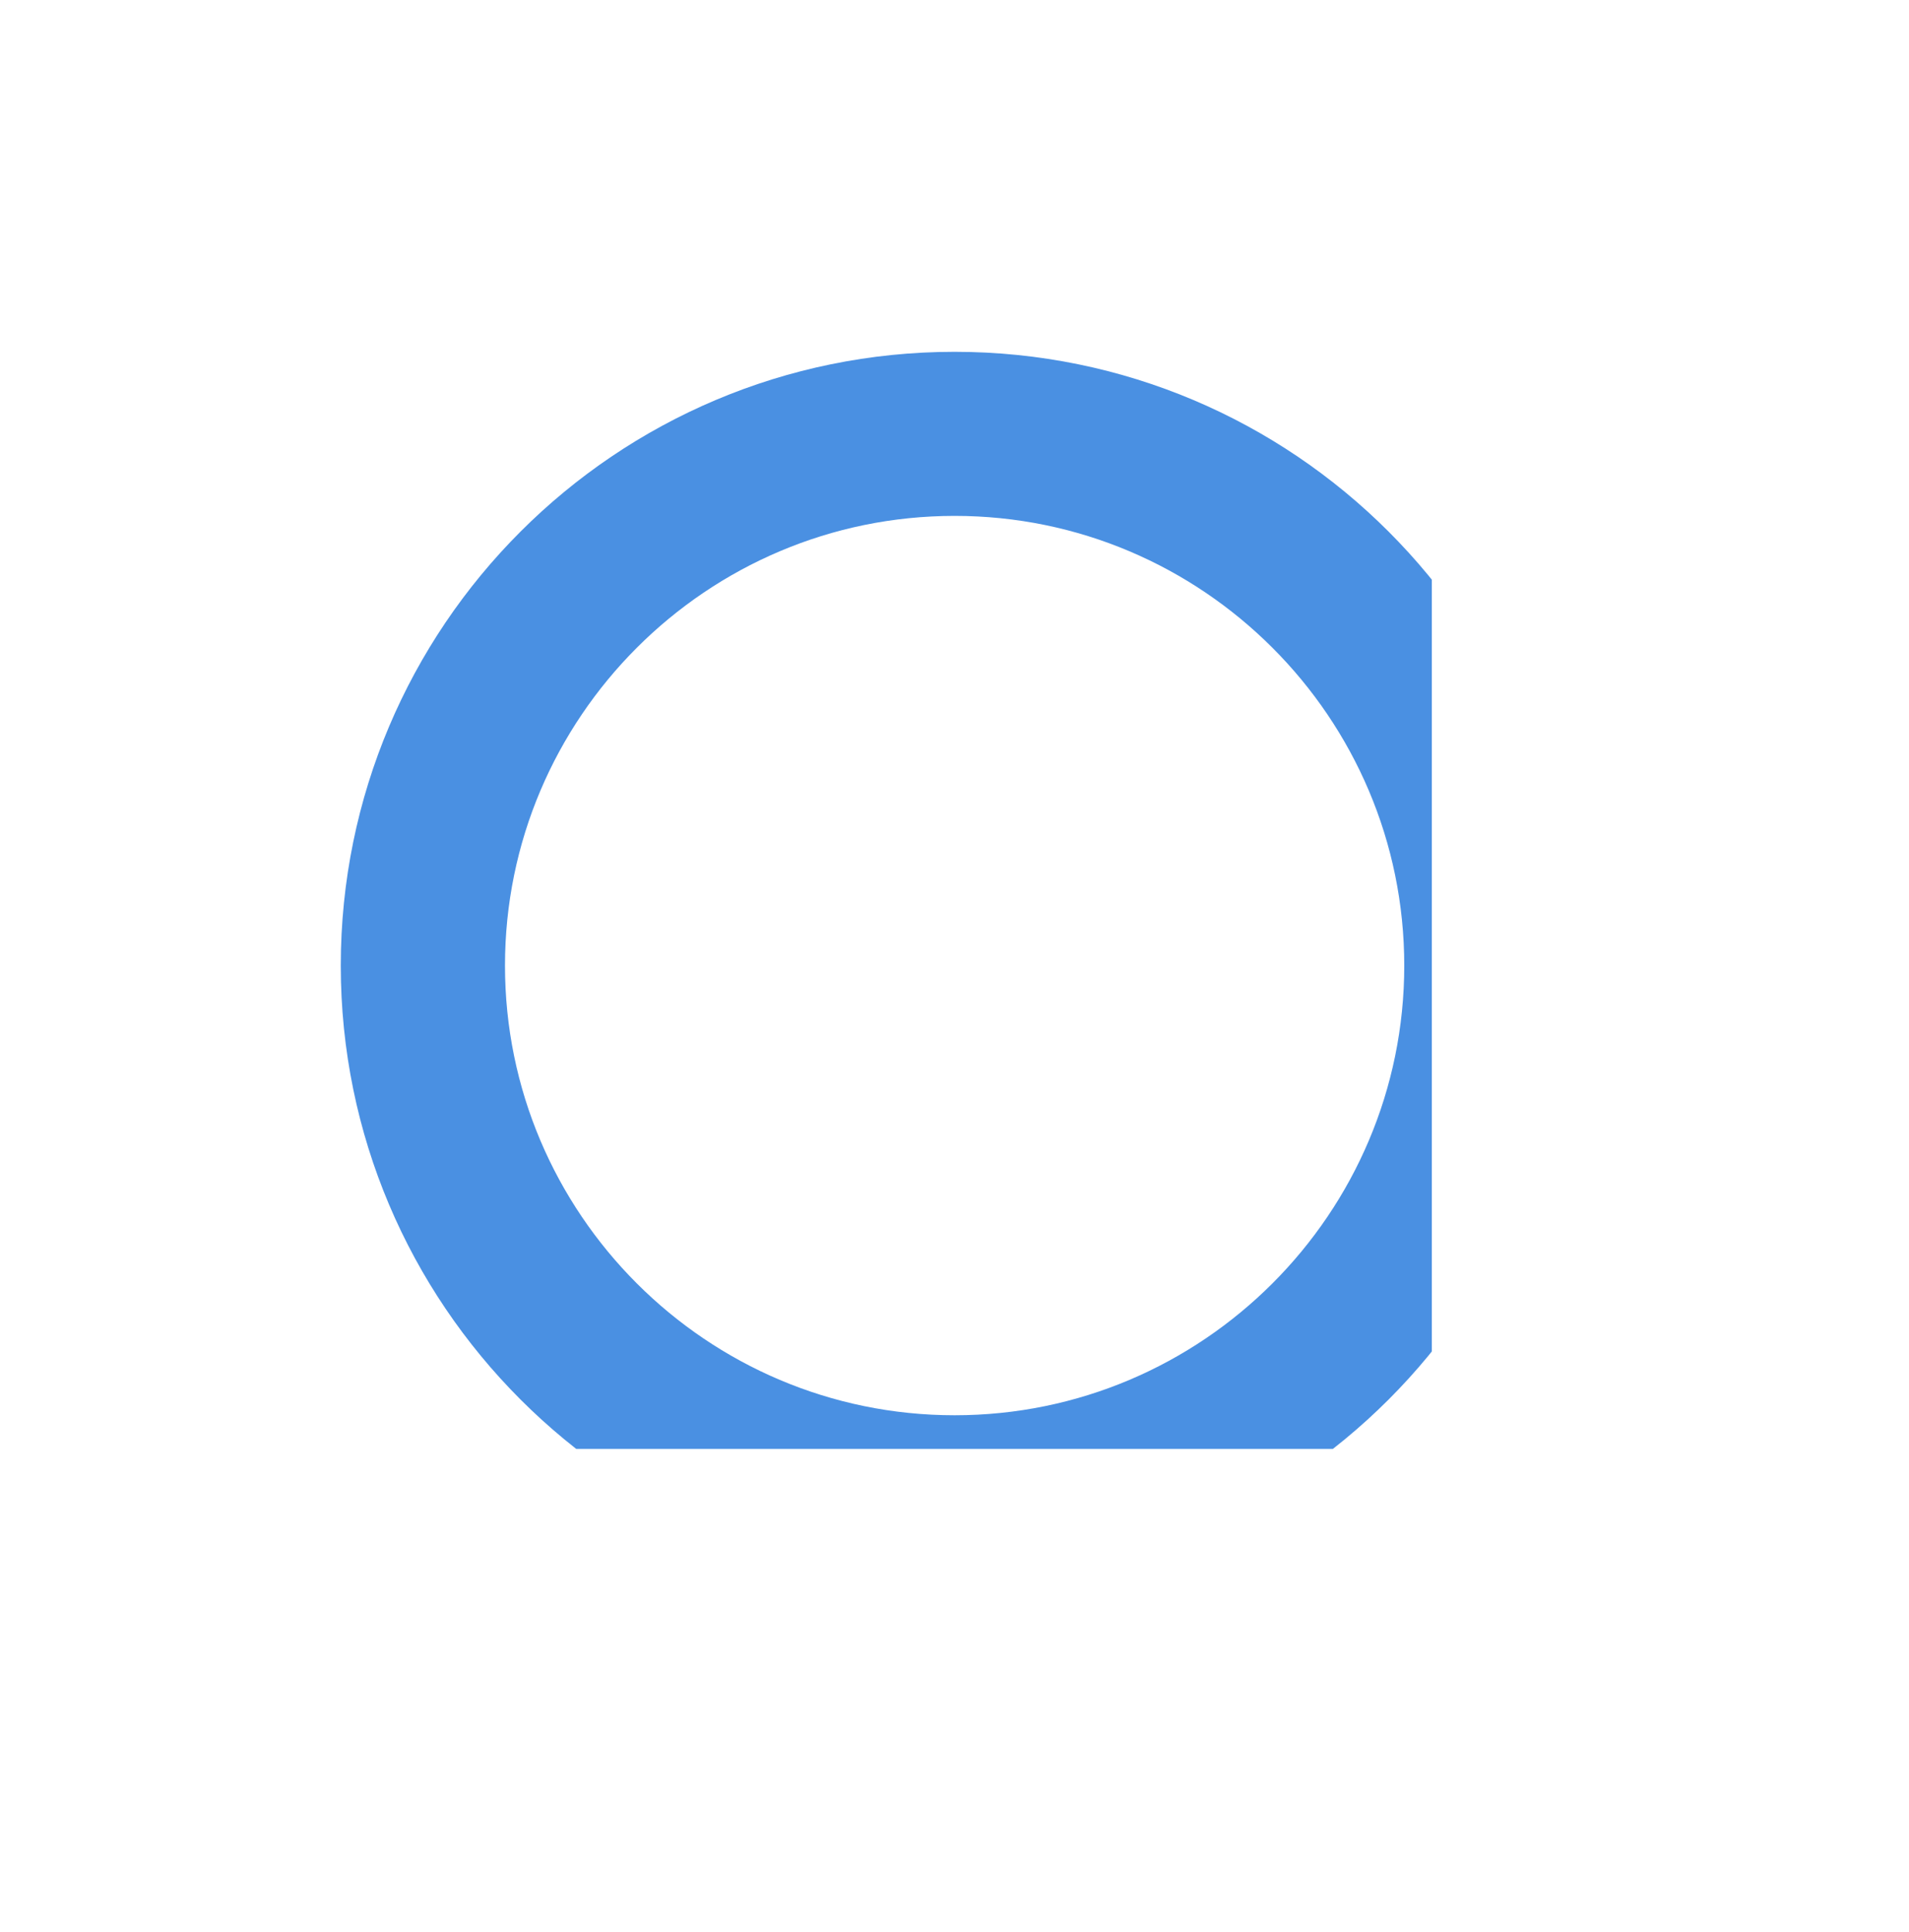 <svg xmlns="http://www.w3.org/2000/svg" viewBox="0 0 38.771 39.234" height="39.234" width="38.771"><defs><clipPath id="a"><path d="M0 29.426h29.08V0H0z"/></clipPath></defs><path d="M19.386 7.145c-6.884 0-12.465 5.58-12.465 12.465 0 6.883 5.582 12.465 12.466 12.465 6.884 0 12.465-5.582 12.465-12.465 0-6.884-5.58-12.465-12.464-12.465m0 3.332c5.036 0 9.132 4.097 9.132 9.133 0 5.036-4.096 9.132-9.132 9.132s-9.132-4.096-9.132-9.132 4.096-9.133 9.132-9.133" fill="#4a90e2" clip-path="url(#a)"/></svg>